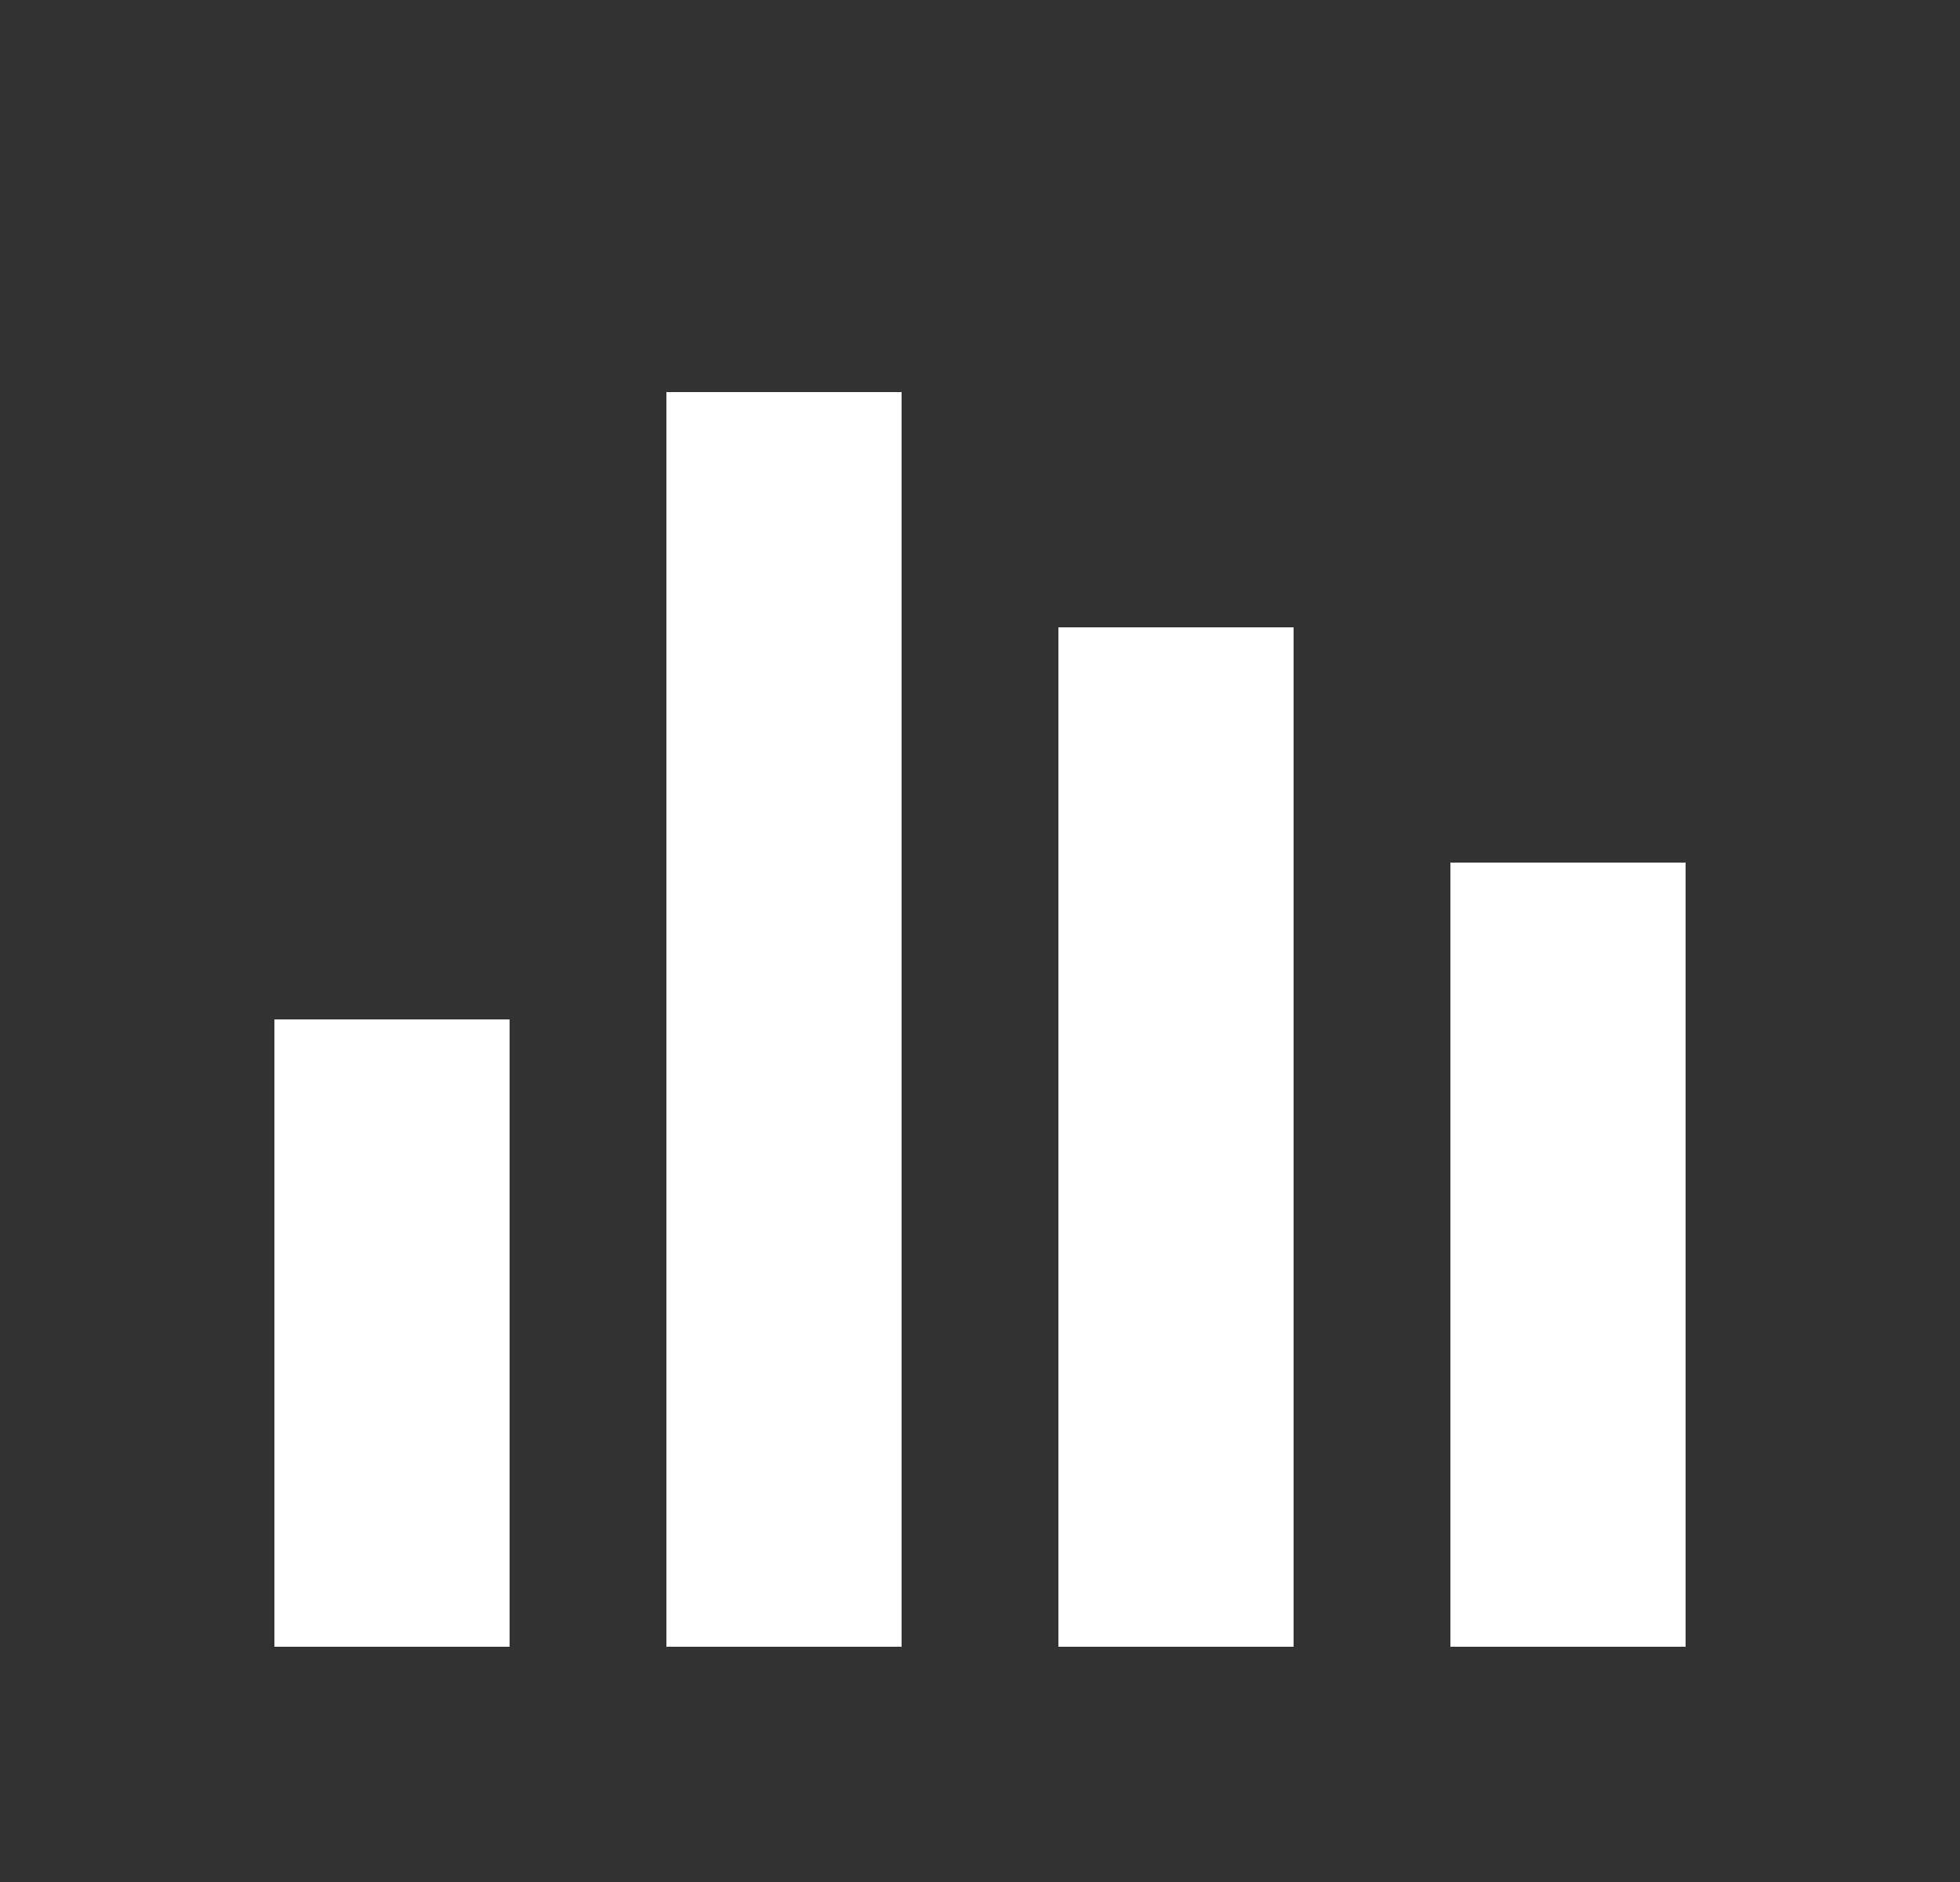 <svg width="25" height="24" viewBox="0 0 25 24" fill="none" xmlns="http://www.w3.org/2000/svg">
<rect x="0" y="0" width="25" height="24" fill="#333333" stroke="none"/>
<path d="M11.5 5H8.5V21H11.5V5Z" fill="white"/>
<path d="M6.5 13H3.5V21H6.5V13Z" fill="white"/>
<path d="M13.5 8H16.5V21H13.5V8Z" fill="white"/>
<path d="M21.5 11H18.5V21H21.5V11Z" fill="white"/>
</svg>
